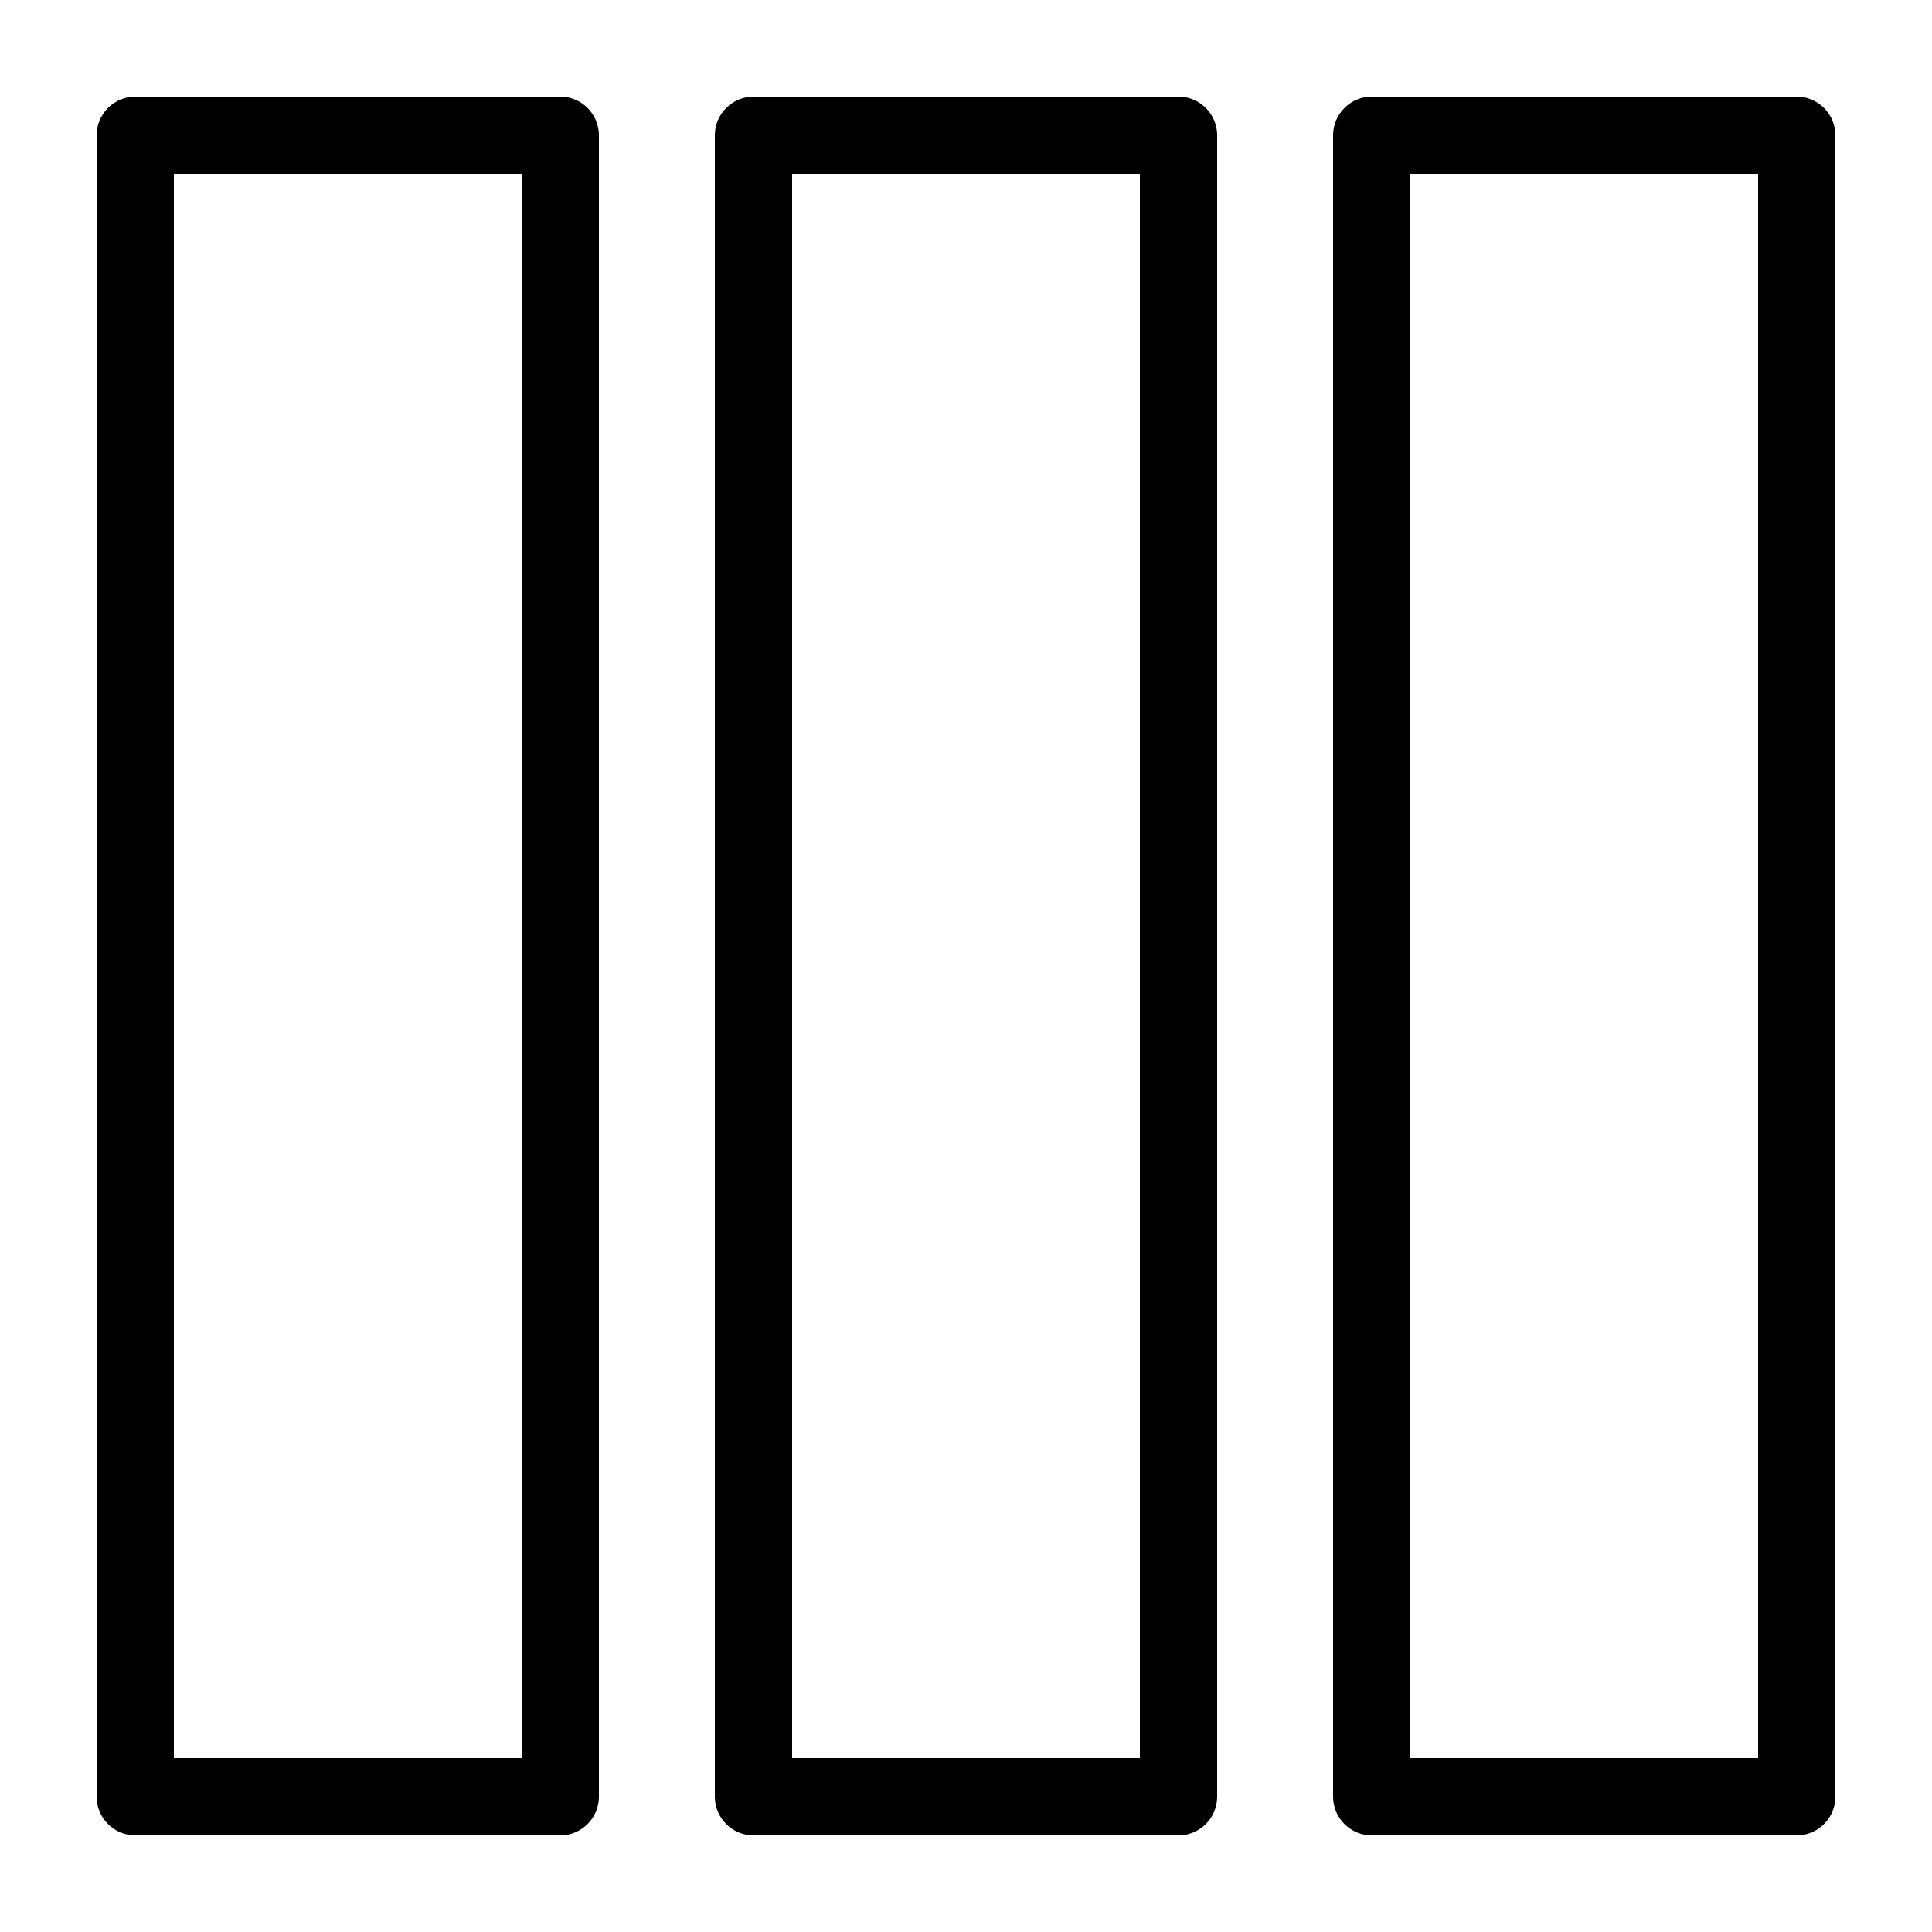 <?xml version="1.0" encoding="utf-8"?>
<svg version="1.1" id="Layer_1" xmlns="http://www.w3.org/2000/svg" xmlns:xlink="http://www.w3.org/1999/xlink" x="0px" y="0px"
	 viewBox="0 0 100 100" style="enable-background:new 0 0 100 100;" xml:space="preserve">
<path d="M29,5H7C5.9,5,5,5.9,5,7v86c0,1.1,0.9,2,2,2h22c1.1,0,2-0.9,2-2V7C31,5.9,30.1,5,29,5z M27,91H9V9h18V91z M93,5H71
	c-1.1,0-2,0.9-2,2v86c0,1.1,0.9,2,2,2h22c1.1,0,2-0.9,2-2V7C95,5.9,94.1,5,93,5z M91,91H73V9h18V91z M61,5H39c-1.1,0-2,0.9-2,2v86
	c0,1.1,0.9,2,2,2h22c1.1,0,2-0.9,2-2V7C63,5.9,62.1,5,61,5z M59,91H41V9h18V91z"/>
</svg>

